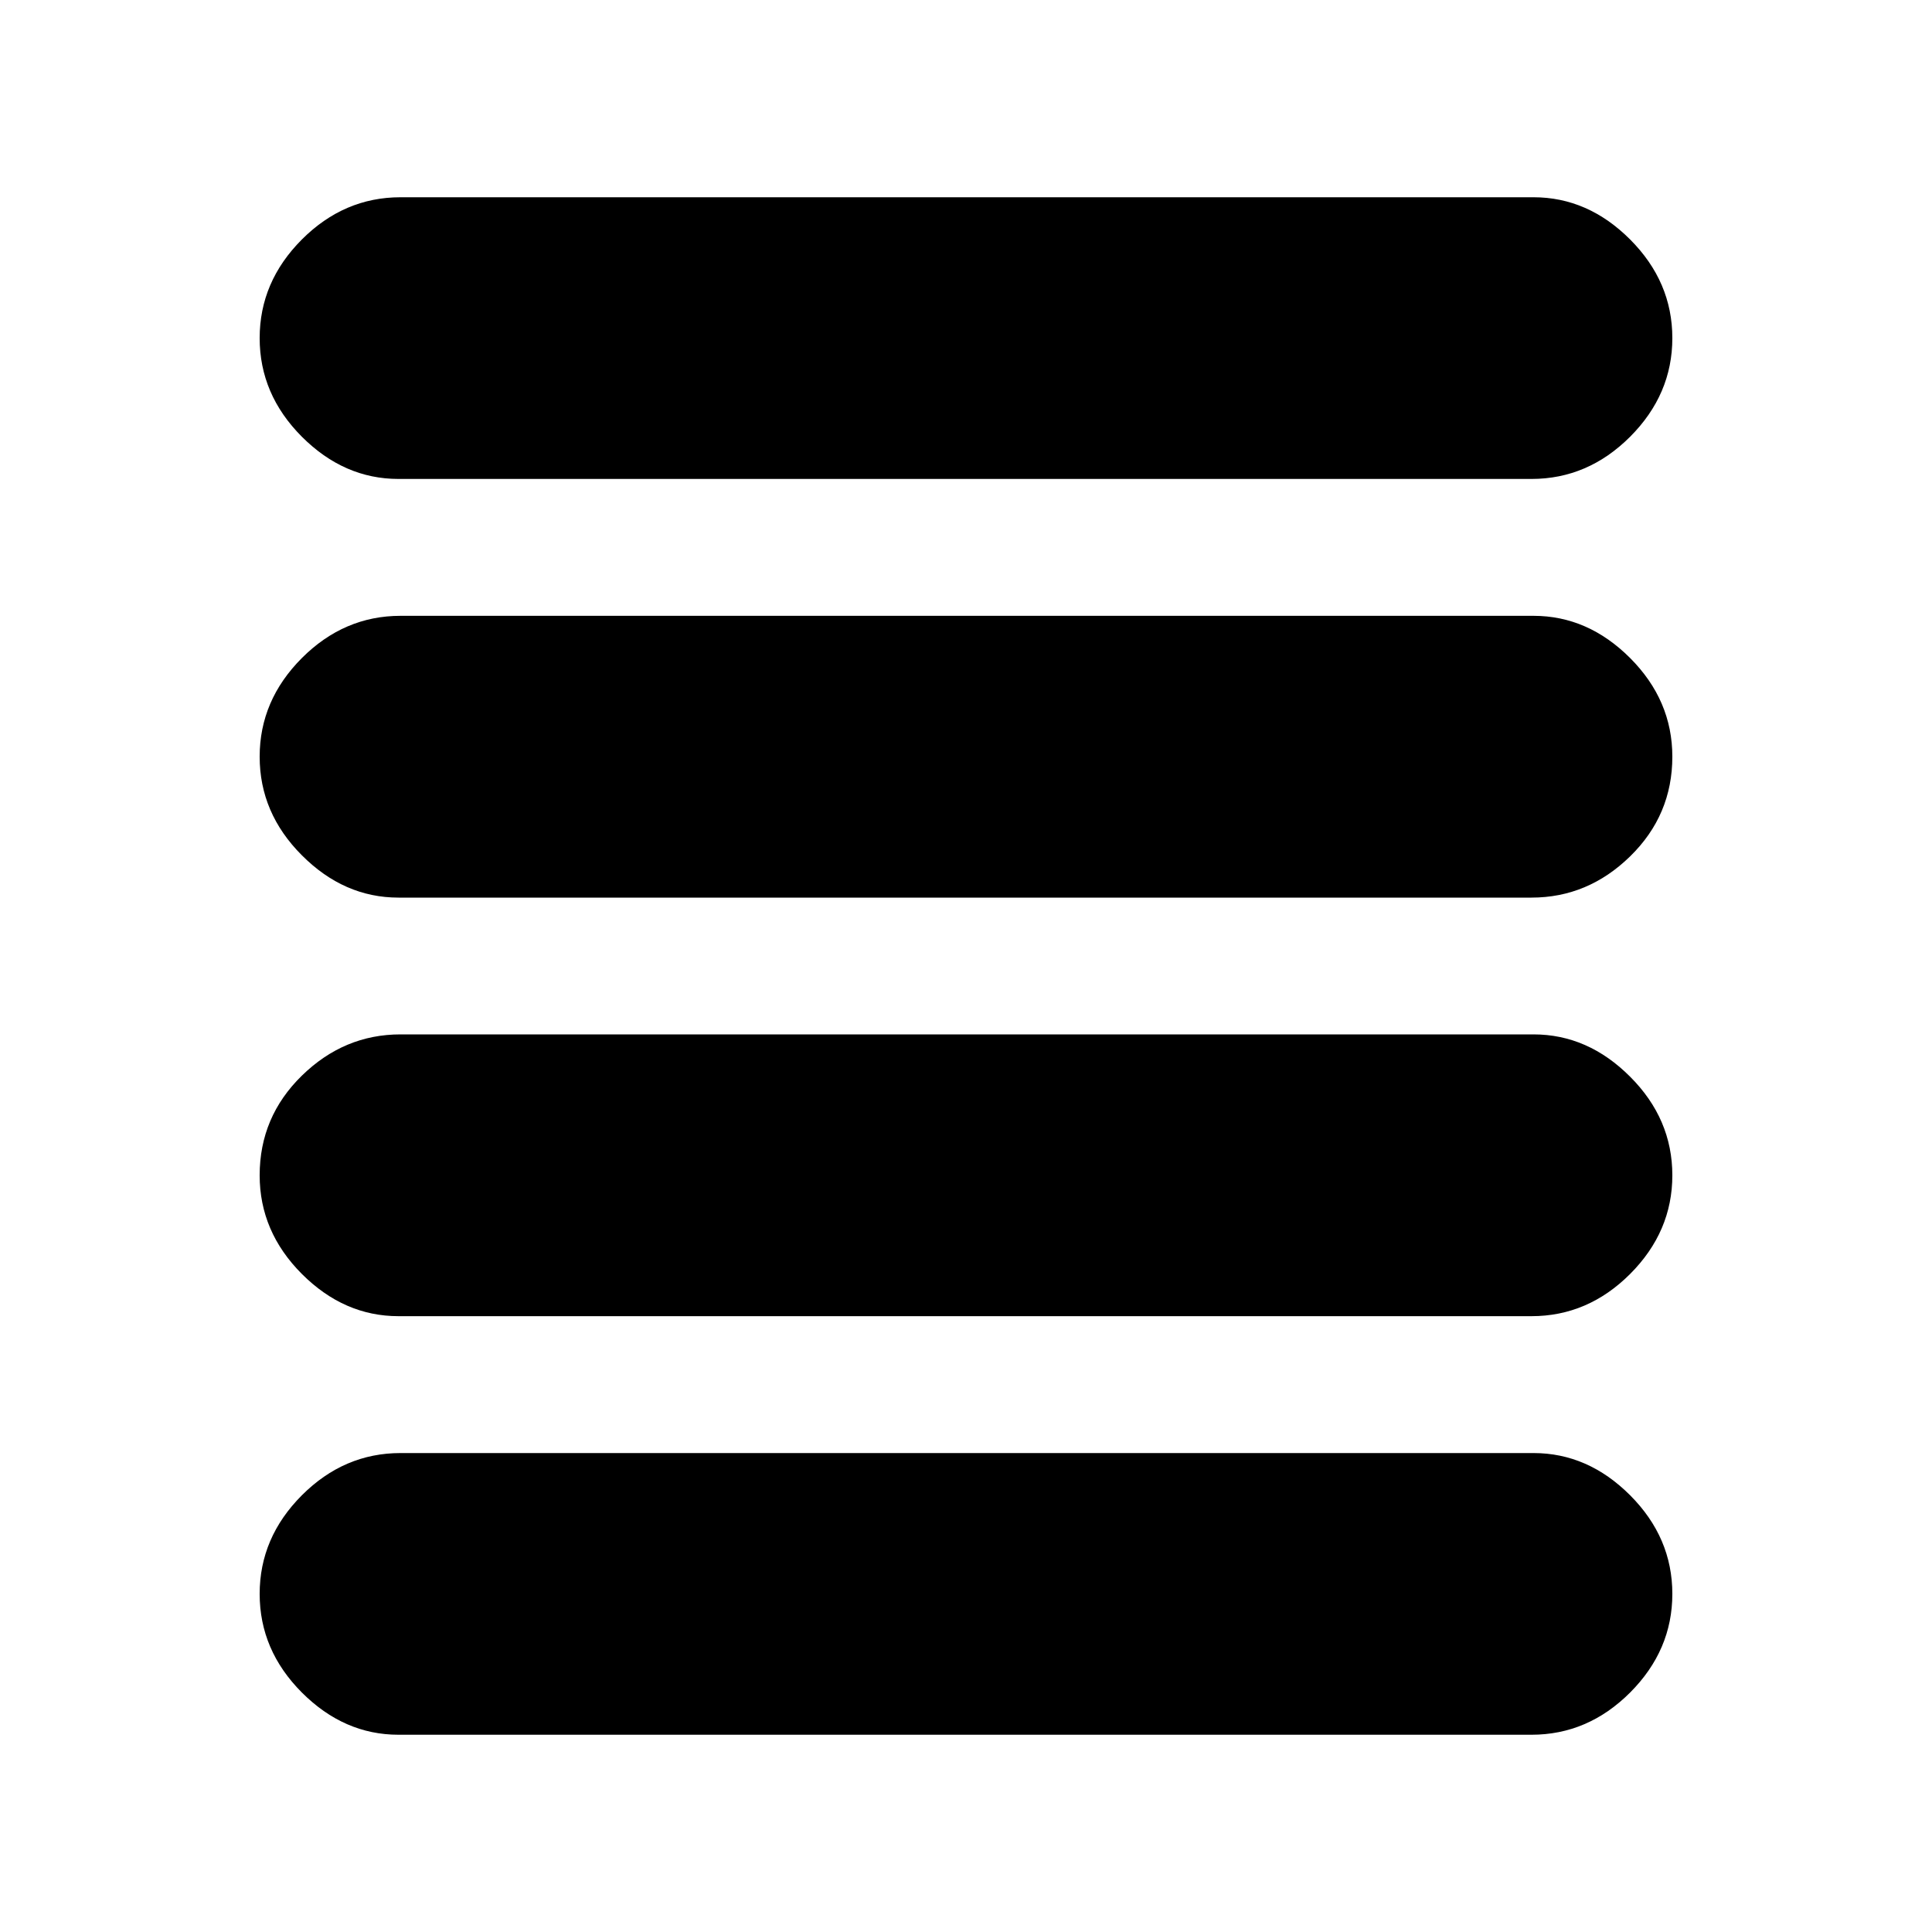 <svg xmlns="http://www.w3.org/2000/svg" height="20" width="20"><path d="M4.125 13.625q-.563 0-1-.437-.437-.438-.437-1.021 0-.605.437-1.032.437-.427 1.021-.427h11.729q.563 0 1 .438.437.437.437 1.021 0 .583-.437 1.021-.437.437-1.021.437Zm0 4.333q-.563 0-1-.437-.437-.438-.437-1.021t.437-1.021q.437-.437 1.021-.437h11.729q.563 0 1 .437.437.438.437 1.021t-.437 1.021q-.437.437-1.021.437Zm0-8.666q-.563 0-1-.438-.437-.437-.437-1.021 0-.583.437-1.021.437-.437 1.021-.437h11.729q.563 0 1 .437.437.438.437 1.021 0 .605-.437 1.032-.437.427-1.021.427Zm0-4.334q-.563 0-1-.437-.437-.438-.437-1.021t.437-1.021q.437-.437 1.021-.437h11.729q.563 0 1 .437.437.438.437 1.021t-.437 1.021q-.437.437-1.021.437Z"/></svg>